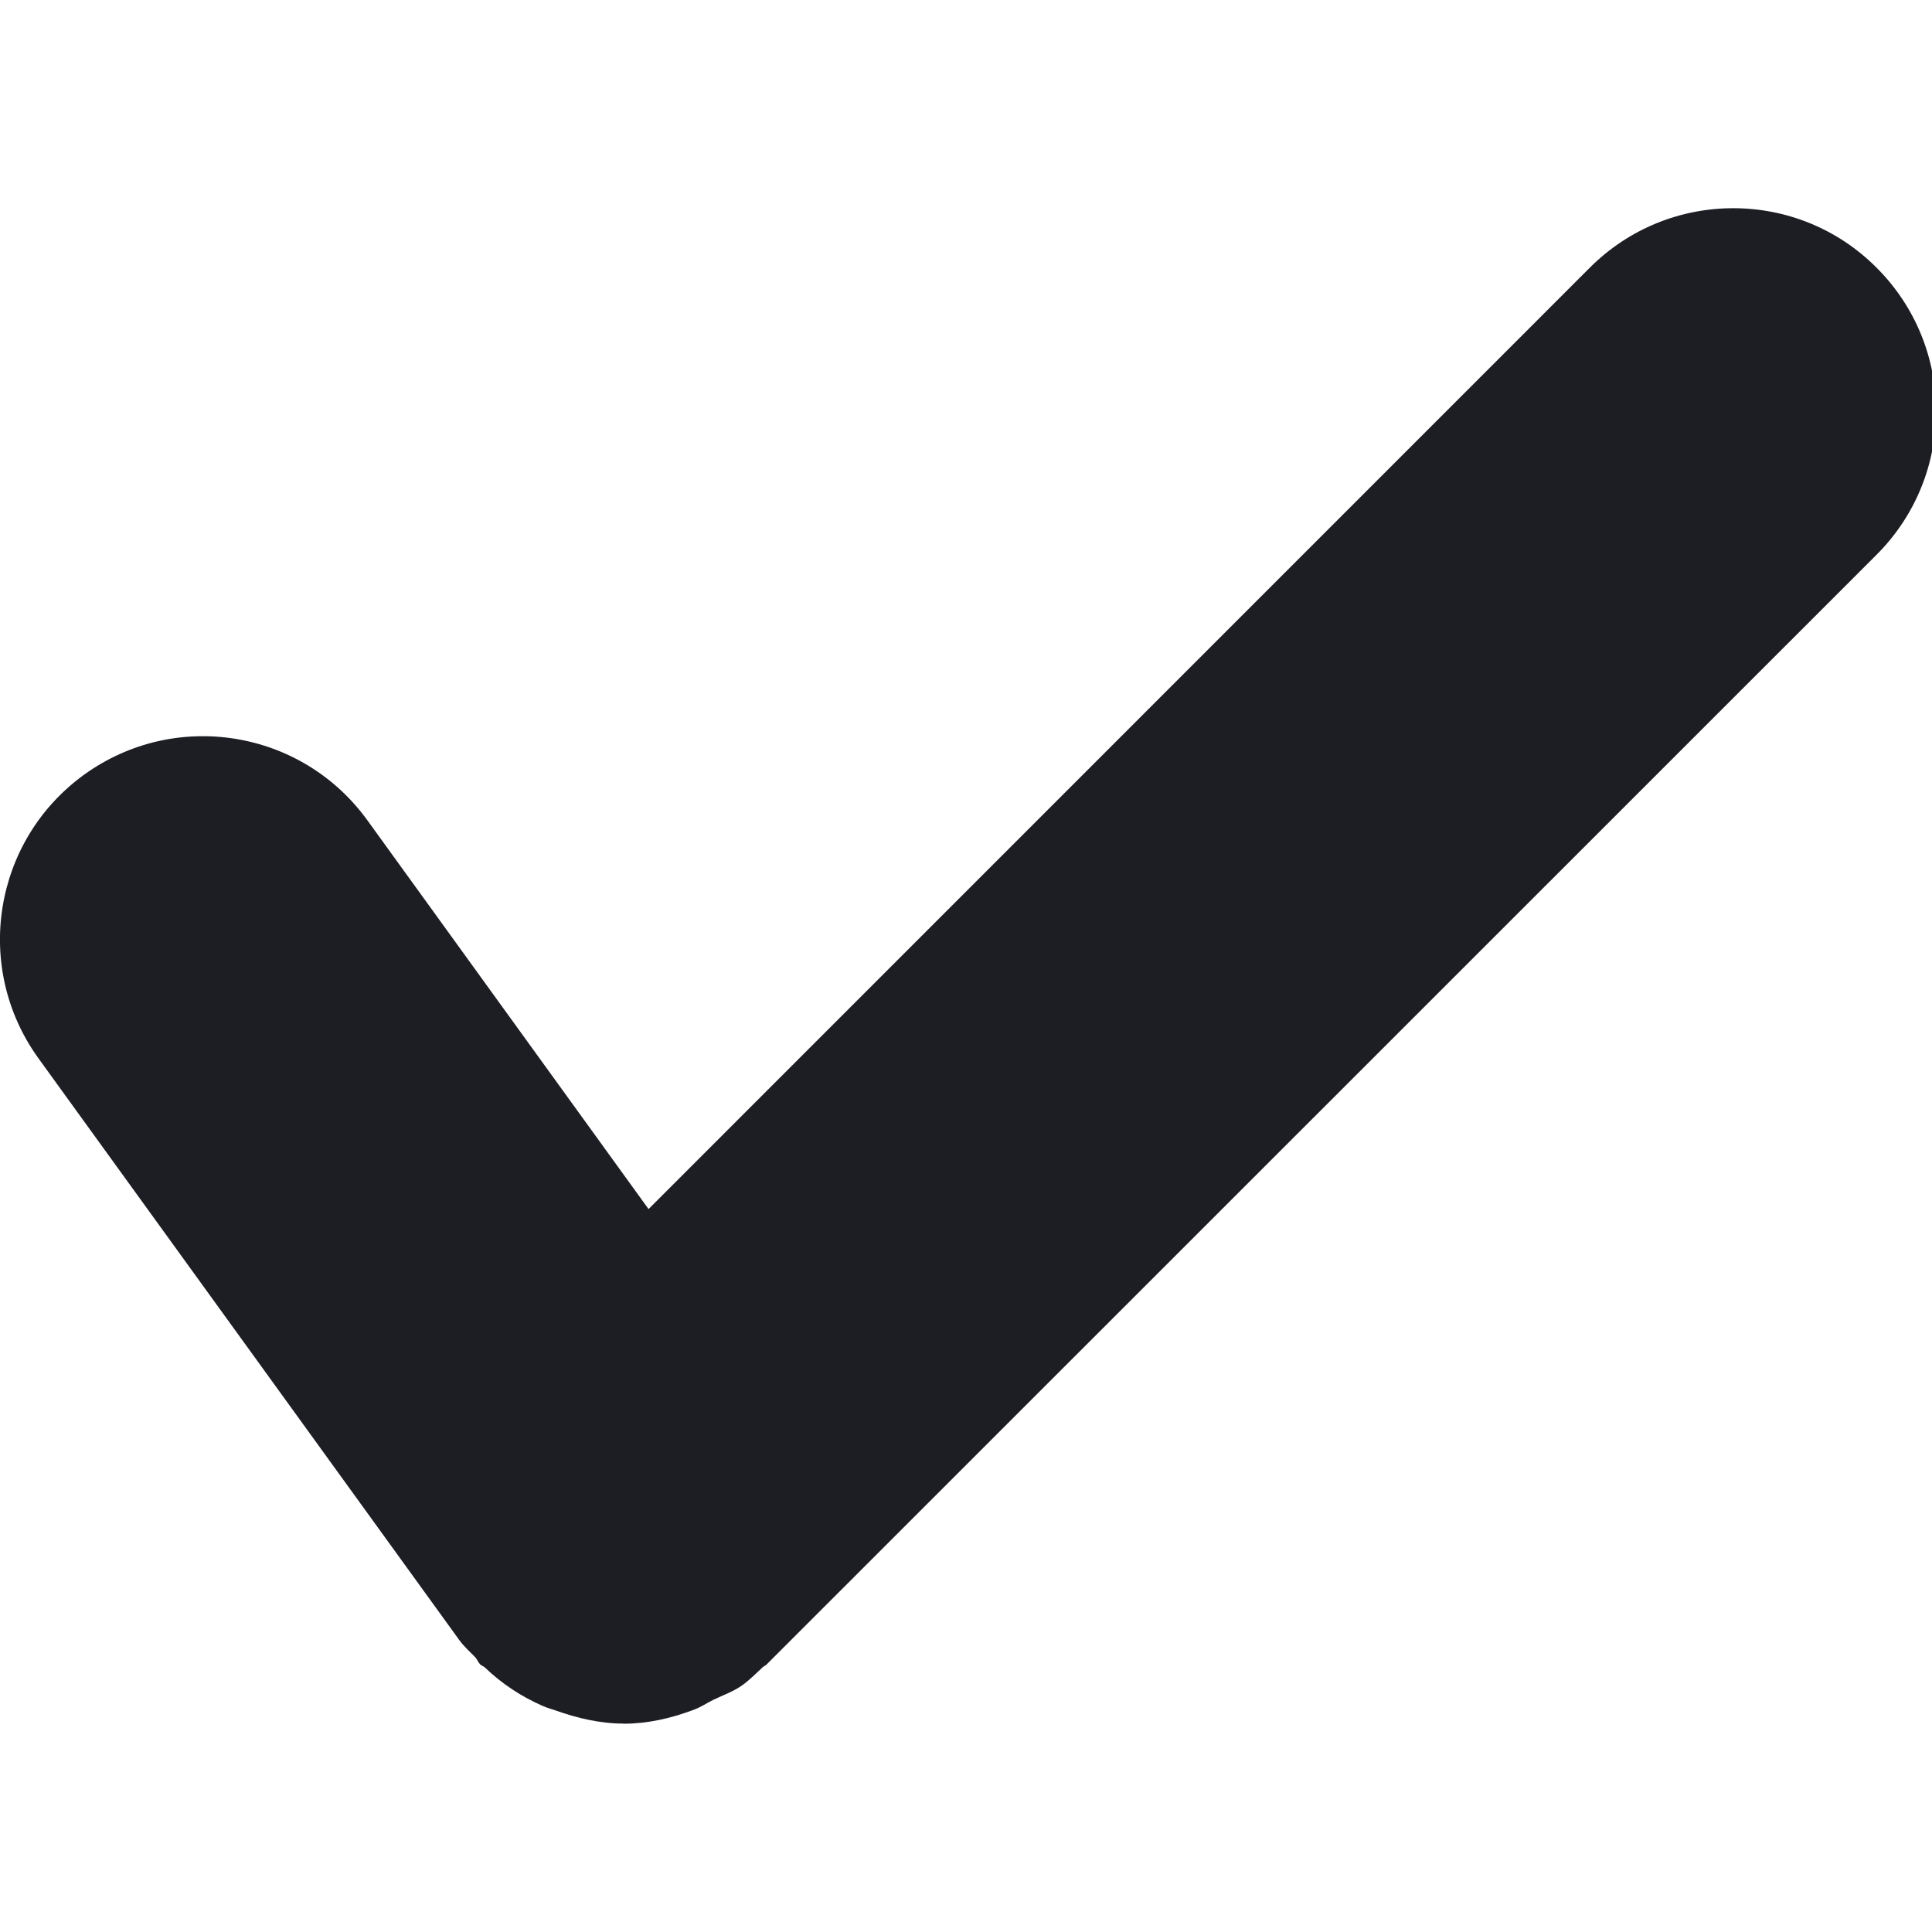 <?xml version="1.0" encoding="utf-8"?>
<!-- Generator: Adobe Illustrator 15.1.0, SVG Export Plug-In  -->
<!DOCTYPE svg PUBLIC "-//W3C//DTD SVG 1.1//EN" "http://www.w3.org/Graphics/SVG/1.1/DTD/svg11.dtd">
<svg version="1.1"
	 xmlns="http://www.w3.org/2000/svg" xmlns:xlink="http://www.w3.org/1999/xlink" xmlns:a="http://ns.adobe.com/AdobeSVGViewerExtensions/3.0/"
	 x="0px" y="0px" width="16px" height="16px" viewBox="0 -1.724 16 16" overflow="visible" enable-background="new 0 -1.724 16 16"
	 xml:space="preserve">
<defs>
</defs>
<path fill="#1D1D24" d="M13.166,0.493L5.371,8.289L3.043,5.07C2.498,4.316,1.448,4.148,0.696,4.692
	C-0.055,5.236-0.226,6.286,0.318,7.04l3.484,4.816c0.04,0.056,0.09,0.099,0.136,0.147c0.015,0.018,0.022,0.039,0.038,0.056
	c0.011,0.012,0.029,0.016,0.038,0.025c0.144,0.138,0.305,0.243,0.481,0.32c0.034,0.015,0.067,0.024,0.103,0.036
	c0.182,0.065,0.372,0.11,0.565,0.11v0.001h0.002c0.195,0,0.386-0.043,0.574-0.113c0.061-0.021,0.112-0.057,0.167-0.084
	c0.082-0.04,0.166-0.068,0.242-0.122c0.063-0.046,0.116-0.1,0.171-0.151c0.011-0.01,0.024-0.012,0.031-0.022l9.191-9.189
	c0.657-0.657,0.657-1.721,0-2.377C14.887-0.164,13.822-0.164,13.166,0.493"/>
</svg>
